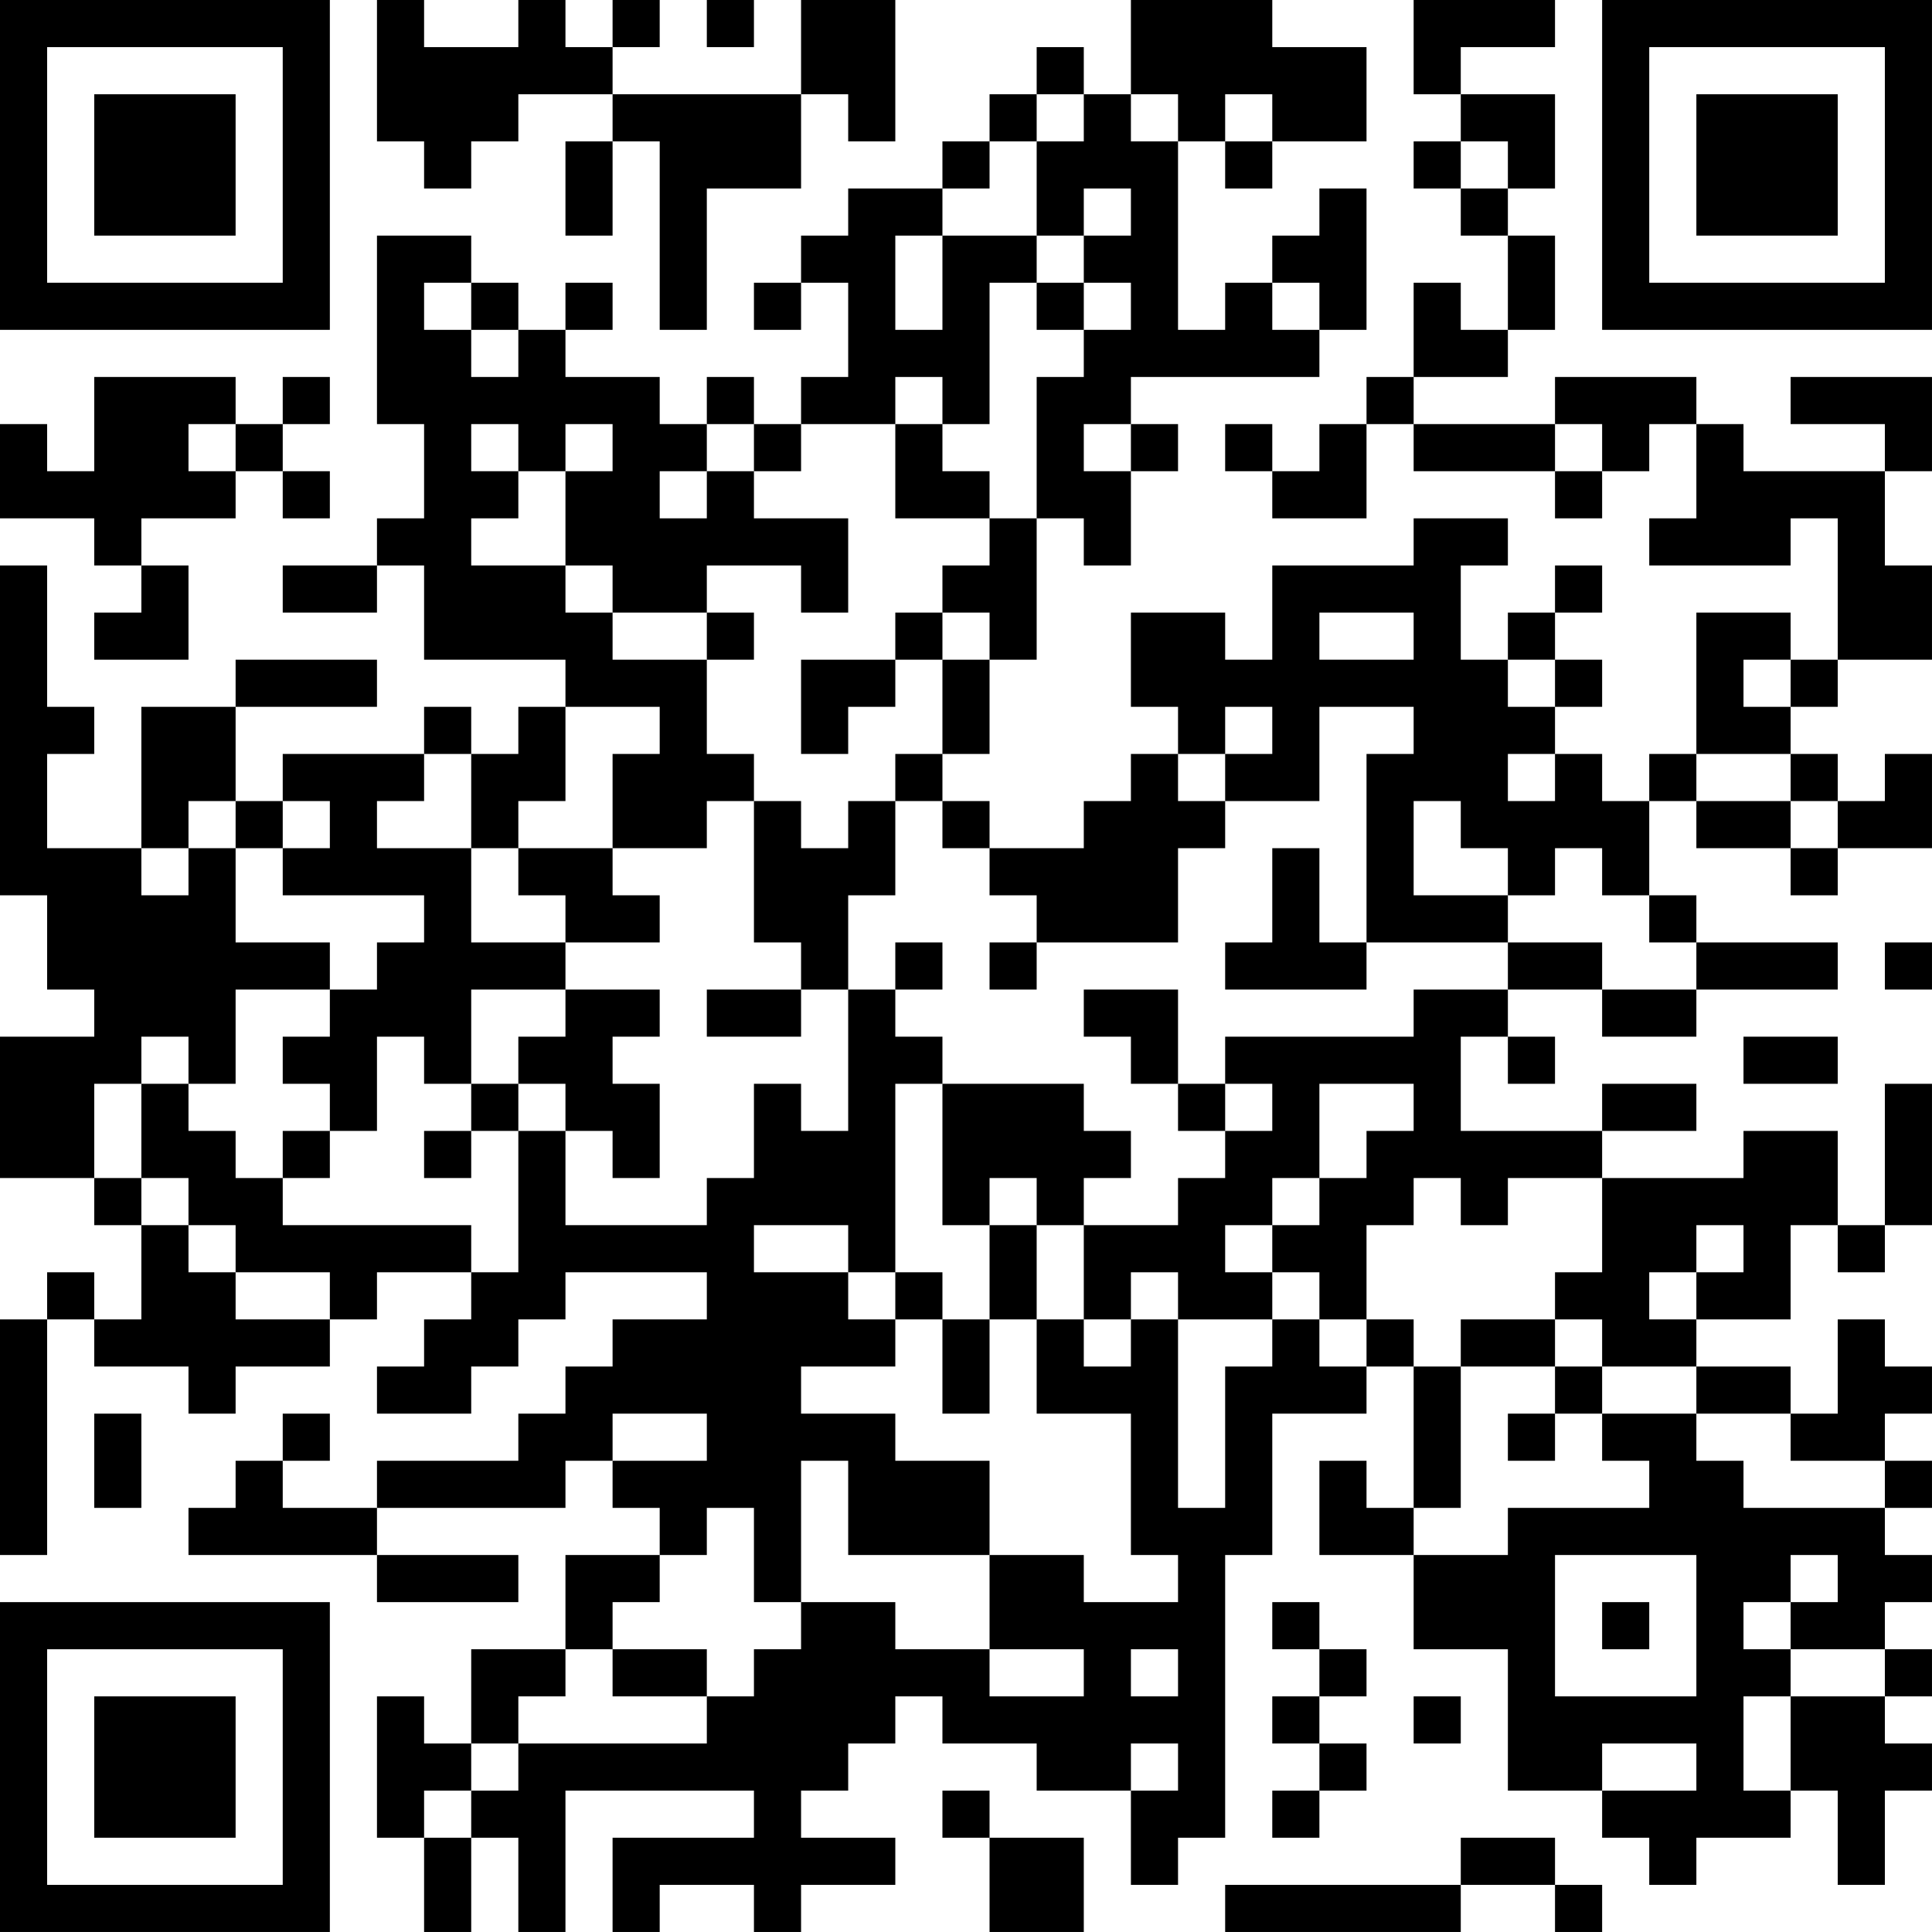 <?xml version="1.0" encoding="UTF-8"?>
<svg xmlns="http://www.w3.org/2000/svg" version="1.1" width="200" height="200" viewBox="0 0 200 200"><rect x="0" y="0" width="200" height="200" fill="#ffffff"/><g transform="scale(4.878)"><g transform="translate(0,0)"><path fill-rule="evenodd" d="M8 0L8 3L9 3L9 4L10 4L10 3L11 3L11 2L13 2L13 3L12 3L12 5L13 5L13 3L14 3L14 7L15 7L15 4L17 4L17 2L18 2L18 3L19 3L19 0L17 0L17 2L13 2L13 1L14 1L14 0L13 0L13 1L12 1L12 0L11 0L11 1L9 1L9 0ZM15 0L15 1L16 1L16 0ZM24 0L24 2L23 2L23 1L22 1L22 2L21 2L21 3L20 3L20 4L18 4L18 5L17 5L17 6L16 6L16 7L17 7L17 6L18 6L18 8L17 8L17 9L16 9L16 8L15 8L15 9L14 9L14 8L12 8L12 7L13 7L13 6L12 6L12 7L11 7L11 6L10 6L10 5L8 5L8 9L9 9L9 11L8 11L8 12L6 12L6 13L8 13L8 12L9 12L9 14L12 14L12 15L11 15L11 16L10 16L10 15L9 15L9 16L6 16L6 17L5 17L5 15L8 15L8 14L5 14L5 15L3 15L3 18L1 18L1 16L2 16L2 15L1 15L1 12L0 12L0 19L1 19L1 21L2 21L2 22L0 22L0 25L2 25L2 26L3 26L3 28L2 28L2 27L1 27L1 28L0 28L0 33L1 33L1 28L2 28L2 29L4 29L4 30L5 30L5 29L7 29L7 28L8 28L8 27L10 27L10 28L9 28L9 29L8 29L8 30L10 30L10 29L11 29L11 28L12 28L12 27L15 27L15 28L13 28L13 29L12 29L12 30L11 30L11 31L8 31L8 32L6 32L6 31L7 31L7 30L6 30L6 31L5 31L5 32L4 32L4 33L8 33L8 34L11 34L11 33L8 33L8 32L12 32L12 31L13 31L13 32L14 32L14 33L12 33L12 35L10 35L10 37L9 37L9 36L8 36L8 39L9 39L9 41L10 41L10 39L11 39L11 41L12 41L12 38L16 38L16 39L13 39L13 41L14 41L14 40L16 40L16 41L17 41L17 40L19 40L19 39L17 39L17 38L18 38L18 37L19 37L19 36L20 36L20 37L22 37L22 38L24 38L24 40L25 40L25 39L26 39L26 33L27 33L27 30L29 30L29 29L30 29L30 32L29 32L29 31L28 31L28 33L30 33L30 35L32 35L32 38L34 38L34 39L35 39L35 40L36 40L36 39L38 39L38 38L39 38L39 40L40 40L40 38L41 38L41 37L40 37L40 36L41 36L41 35L40 35L40 34L41 34L41 33L40 33L40 32L41 32L41 31L40 31L40 30L41 30L41 29L40 29L40 28L39 28L39 30L38 30L38 29L36 29L36 28L38 28L38 26L39 26L39 27L40 27L40 26L41 26L41 23L40 23L40 26L39 26L39 24L37 24L37 25L34 25L34 24L36 24L36 23L34 23L34 24L31 24L31 22L32 22L32 23L33 23L33 22L32 22L32 21L34 21L34 22L36 22L36 21L39 21L39 20L36 20L36 19L35 19L35 17L36 17L36 18L38 18L38 19L39 19L39 18L41 18L41 16L40 16L40 17L39 17L39 16L38 16L38 15L39 15L39 14L41 14L41 12L40 12L40 10L41 10L41 8L38 8L38 9L40 9L40 10L37 10L37 9L36 9L36 8L33 8L33 9L30 9L30 8L32 8L32 7L33 7L33 5L32 5L32 4L33 4L33 2L31 2L31 1L33 1L33 0L30 0L30 2L31 2L31 3L30 3L30 4L31 4L31 5L32 5L32 7L31 7L31 6L30 6L30 8L29 8L29 9L28 9L28 10L27 10L27 9L26 9L26 10L27 10L27 11L29 11L29 9L30 9L30 10L33 10L33 11L34 11L34 10L35 10L35 9L36 9L36 11L35 11L35 12L38 12L38 11L39 11L39 14L38 14L38 13L36 13L36 16L35 16L35 17L34 17L34 16L33 16L33 15L34 15L34 14L33 14L33 13L34 13L34 12L33 12L33 13L32 13L32 14L31 14L31 12L32 12L32 11L30 11L30 12L27 12L27 14L26 14L26 13L24 13L24 15L25 15L25 16L24 16L24 17L23 17L23 18L21 18L21 17L20 17L20 16L21 16L21 14L22 14L22 11L23 11L23 12L24 12L24 10L25 10L25 9L24 9L24 8L28 8L28 7L29 7L29 4L28 4L28 5L27 5L27 6L26 6L26 7L25 7L25 3L26 3L26 4L27 4L27 3L29 3L29 1L27 1L27 0ZM22 2L22 3L21 3L21 4L20 4L20 5L19 5L19 7L20 7L20 5L22 5L22 6L21 6L21 9L20 9L20 8L19 8L19 9L17 9L17 10L16 10L16 9L15 9L15 10L14 10L14 11L15 11L15 10L16 10L16 11L18 11L18 13L17 13L17 12L15 12L15 13L13 13L13 12L12 12L12 10L13 10L13 9L12 9L12 10L11 10L11 9L10 9L10 10L11 10L11 11L10 11L10 12L12 12L12 13L13 13L13 14L15 14L15 16L16 16L16 17L15 17L15 18L13 18L13 16L14 16L14 15L12 15L12 17L11 17L11 18L10 18L10 16L9 16L9 17L8 17L8 18L10 18L10 20L12 20L12 21L10 21L10 23L9 23L9 22L8 22L8 24L7 24L7 23L6 23L6 22L7 22L7 21L8 21L8 20L9 20L9 19L6 19L6 18L7 18L7 17L6 17L6 18L5 18L5 17L4 17L4 18L3 18L3 19L4 19L4 18L5 18L5 20L7 20L7 21L5 21L5 23L4 23L4 22L3 22L3 23L2 23L2 25L3 25L3 26L4 26L4 27L5 27L5 28L7 28L7 27L5 27L5 26L4 26L4 25L3 25L3 23L4 23L4 24L5 24L5 25L6 25L6 26L10 26L10 27L11 27L11 24L12 24L12 26L15 26L15 25L16 25L16 23L17 23L17 24L18 24L18 21L19 21L19 22L20 22L20 23L19 23L19 27L18 27L18 26L16 26L16 27L18 27L18 28L19 28L19 29L17 29L17 30L19 30L19 31L21 31L21 33L18 33L18 31L17 31L17 34L16 34L16 32L15 32L15 33L14 33L14 34L13 34L13 35L12 35L12 36L11 36L11 37L10 37L10 38L9 38L9 39L10 39L10 38L11 38L11 37L15 37L15 36L16 36L16 35L17 35L17 34L19 34L19 35L21 35L21 36L23 36L23 35L21 35L21 33L23 33L23 34L25 34L25 33L24 33L24 30L22 30L22 28L23 28L23 29L24 29L24 28L25 28L25 32L26 32L26 29L27 29L27 28L28 28L28 29L29 29L29 28L30 28L30 29L31 29L31 32L30 32L30 33L32 33L32 32L35 32L35 31L34 31L34 30L36 30L36 31L37 31L37 32L40 32L40 31L38 31L38 30L36 30L36 29L34 29L34 28L33 28L33 27L34 27L34 25L32 25L32 26L31 26L31 25L30 25L30 26L29 26L29 28L28 28L28 27L27 27L27 26L28 26L28 25L29 25L29 24L30 24L30 23L28 23L28 25L27 25L27 26L26 26L26 27L27 27L27 28L25 28L25 27L24 27L24 28L23 28L23 26L25 26L25 25L26 25L26 24L27 24L27 23L26 23L26 22L30 22L30 21L32 21L32 20L34 20L34 21L36 21L36 20L35 20L35 19L34 19L34 18L33 18L33 19L32 19L32 18L31 18L31 17L30 17L30 19L32 19L32 20L29 20L29 16L30 16L30 15L28 15L28 17L26 17L26 16L27 16L27 15L26 15L26 16L25 16L25 17L26 17L26 18L25 18L25 20L22 20L22 19L21 19L21 18L20 18L20 17L19 17L19 16L20 16L20 14L21 14L21 13L20 13L20 12L21 12L21 11L22 11L22 8L23 8L23 7L24 7L24 6L23 6L23 5L24 5L24 4L23 4L23 5L22 5L22 3L23 3L23 2ZM24 2L24 3L25 3L25 2ZM26 2L26 3L27 3L27 2ZM31 3L31 4L32 4L32 3ZM9 6L9 7L10 7L10 8L11 8L11 7L10 7L10 6ZM22 6L22 7L23 7L23 6ZM27 6L27 7L28 7L28 6ZM2 8L2 10L1 10L1 9L0 9L0 11L2 11L2 12L3 12L3 13L2 13L2 14L4 14L4 12L3 12L3 11L5 11L5 10L6 10L6 11L7 11L7 10L6 10L6 9L7 9L7 8L6 8L6 9L5 9L5 8ZM4 9L4 10L5 10L5 9ZM19 9L19 11L21 11L21 10L20 10L20 9ZM23 9L23 10L24 10L24 9ZM33 9L33 10L34 10L34 9ZM15 13L15 14L16 14L16 13ZM19 13L19 14L17 14L17 16L18 16L18 15L19 15L19 14L20 14L20 13ZM28 13L28 14L30 14L30 13ZM32 14L32 15L33 15L33 14ZM37 14L37 15L38 15L38 14ZM32 16L32 17L33 17L33 16ZM36 16L36 17L38 17L38 18L39 18L39 17L38 17L38 16ZM16 17L16 20L17 20L17 21L15 21L15 22L17 22L17 21L18 21L18 19L19 19L19 17L18 17L18 18L17 18L17 17ZM11 18L11 19L12 19L12 20L14 20L14 19L13 19L13 18ZM27 18L27 20L26 20L26 21L29 21L29 20L28 20L28 18ZM19 20L19 21L20 21L20 20ZM21 20L21 21L22 21L22 20ZM40 20L40 21L41 21L41 20ZM12 21L12 22L11 22L11 23L10 23L10 24L9 24L9 25L10 25L10 24L11 24L11 23L12 23L12 24L13 24L13 25L14 25L14 23L13 23L13 22L14 22L14 21ZM23 21L23 22L24 22L24 23L25 23L25 24L26 24L26 23L25 23L25 21ZM37 22L37 23L39 23L39 22ZM20 23L20 26L21 26L21 28L20 28L20 27L19 27L19 28L20 28L20 30L21 30L21 28L22 28L22 26L23 26L23 25L24 25L24 24L23 24L23 23ZM6 24L6 25L7 25L7 24ZM21 25L21 26L22 26L22 25ZM36 26L36 27L35 27L35 28L36 28L36 27L37 27L37 26ZM31 28L31 29L33 29L33 30L32 30L32 31L33 31L33 30L34 30L34 29L33 29L33 28ZM2 30L2 32L3 32L3 30ZM13 30L13 31L15 31L15 30ZM33 33L33 36L36 36L36 33ZM38 33L38 34L37 34L37 35L38 35L38 36L37 36L37 38L38 38L38 36L40 36L40 35L38 35L38 34L39 34L39 33ZM27 34L27 35L28 35L28 36L27 36L27 37L28 37L28 38L27 38L27 39L28 39L28 38L29 38L29 37L28 37L28 36L29 36L29 35L28 35L28 34ZM34 34L34 35L35 35L35 34ZM13 35L13 36L15 36L15 35ZM24 35L24 36L25 36L25 35ZM30 36L30 37L31 37L31 36ZM24 37L24 38L25 38L25 37ZM34 37L34 38L36 38L36 37ZM20 38L20 39L21 39L21 41L23 41L23 39L21 39L21 38ZM31 39L31 40L26 40L26 41L31 41L31 40L33 40L33 41L34 41L34 40L33 40L33 39ZM0 0L0 7L7 7L7 0ZM1 1L1 6L6 6L6 1ZM2 2L2 5L5 5L5 2ZM34 0L34 7L41 7L41 0ZM35 1L35 6L40 6L40 1ZM36 2L36 5L39 5L39 2ZM0 34L0 41L7 41L7 34ZM1 35L1 40L6 40L6 35ZM2 36L2 39L5 39L5 36Z" fill="#000000"/></g></g></svg>
